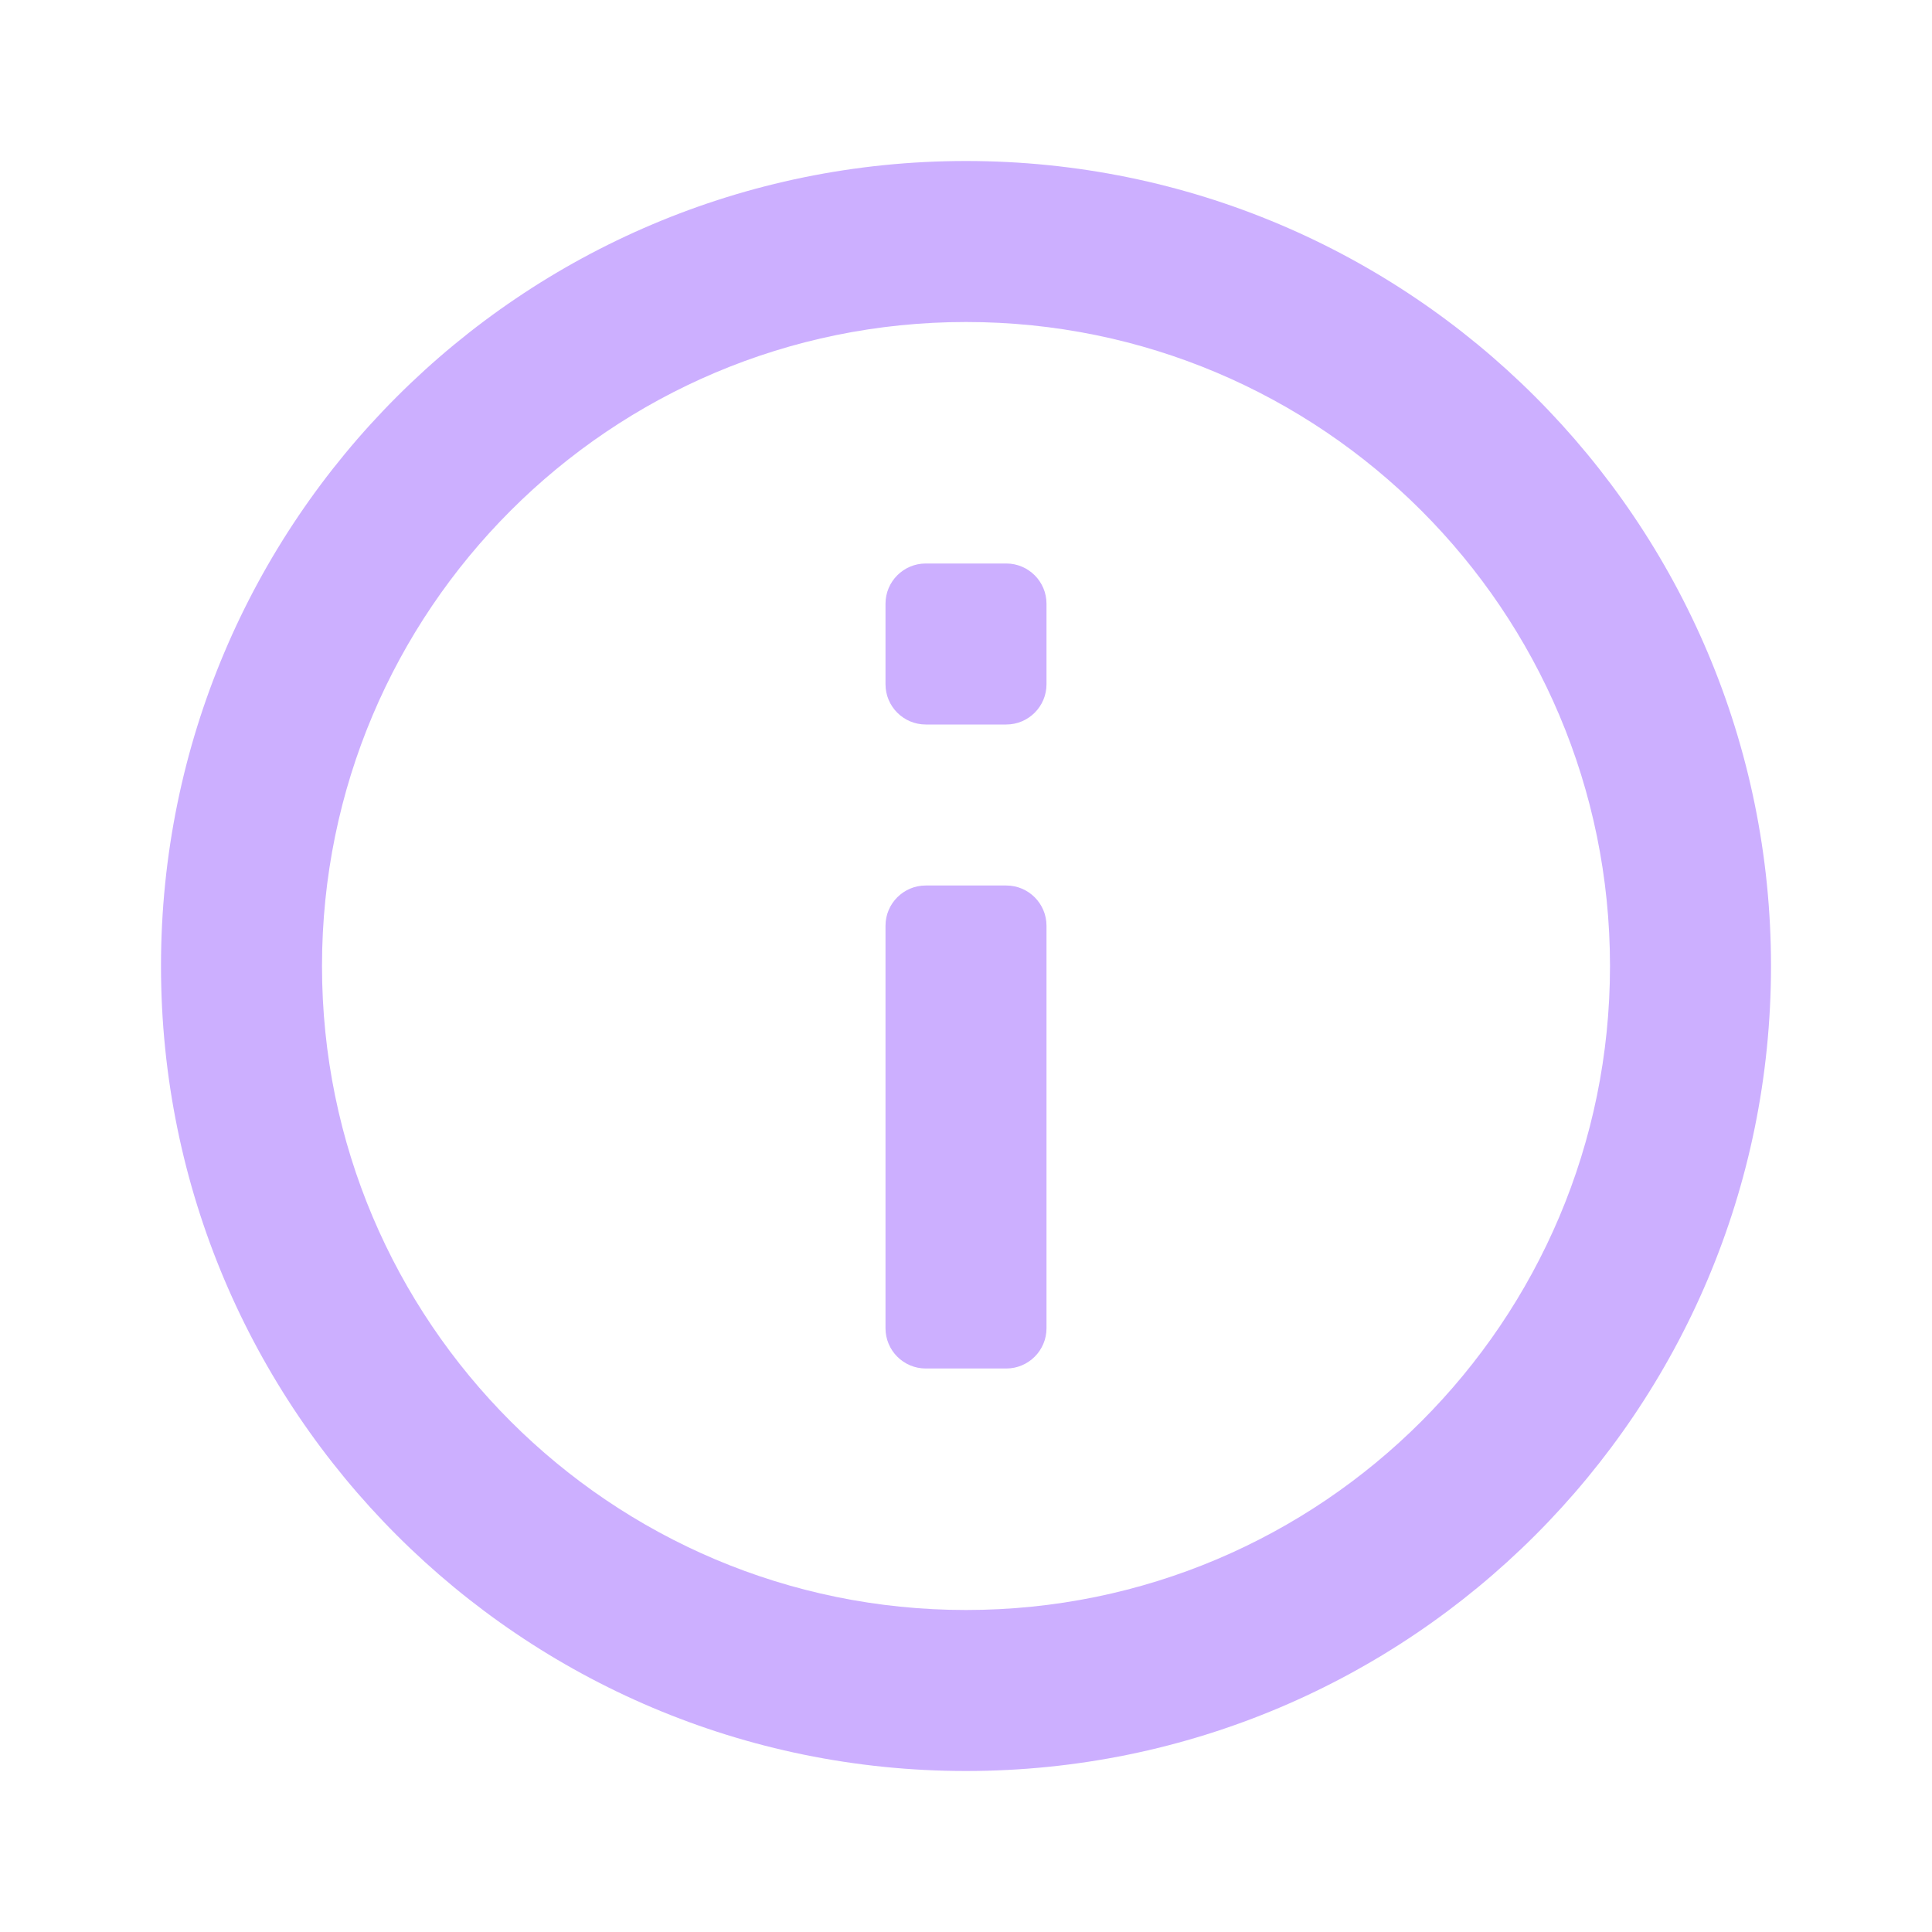 <svg
  width="24px"
  height="24px"
  viewBox="0 0 24 24"
  version="1.1"
  xmlns="http://www.w3.org/2000/svg"
  xmlns:xlink="http://www.w3.org/1999/xlink"
>
      <g
    id="Icon-/-Info"
    stroke="none"
    stroke-width="1"
    fill="none"
    fill-rule="evenodd"
  >
          <polygon id="Canvas" points="0 0 24 0 24 24 0 24" />
          <path
      d="M12,22 C6.477,22 2,17.523 2,12 C2,6.477 6.477,2 12,2 C17.523,2 22,6.477 22,12 C22,17.523 17.523,22 12,22 Z M12,20 C16.418,20 20,16.418 20,12 C20,7.582 16.418,4 12,4 C7.582,4 4,7.582 4,12 C4,16.418 7.582,20 12,20 Z M11.5,9 L12.5,9 C12.776,9 13,8.776 13,8.5 L13,7.5 C13,7.224 12.776,7 12.5,7 L11.5,7 C11.224,7 11,7.224 11,7.5 L11,8.5 C11,8.776 11.224,9 11.5,9 Z M11.5,17 L12.5,17 C12.776,17 13,16.776 13,16.5 L13,11.5 C13,11.224 12.776,11 12.5,11 L11.5,11 C11.224,11 11,11.224 11,11.5 L11,16.5 C11,16.776 11.224,17 11.5,17 Z"
      id="Shape"
      fill="#ccafff"
    />
      </g>
  </svg>
